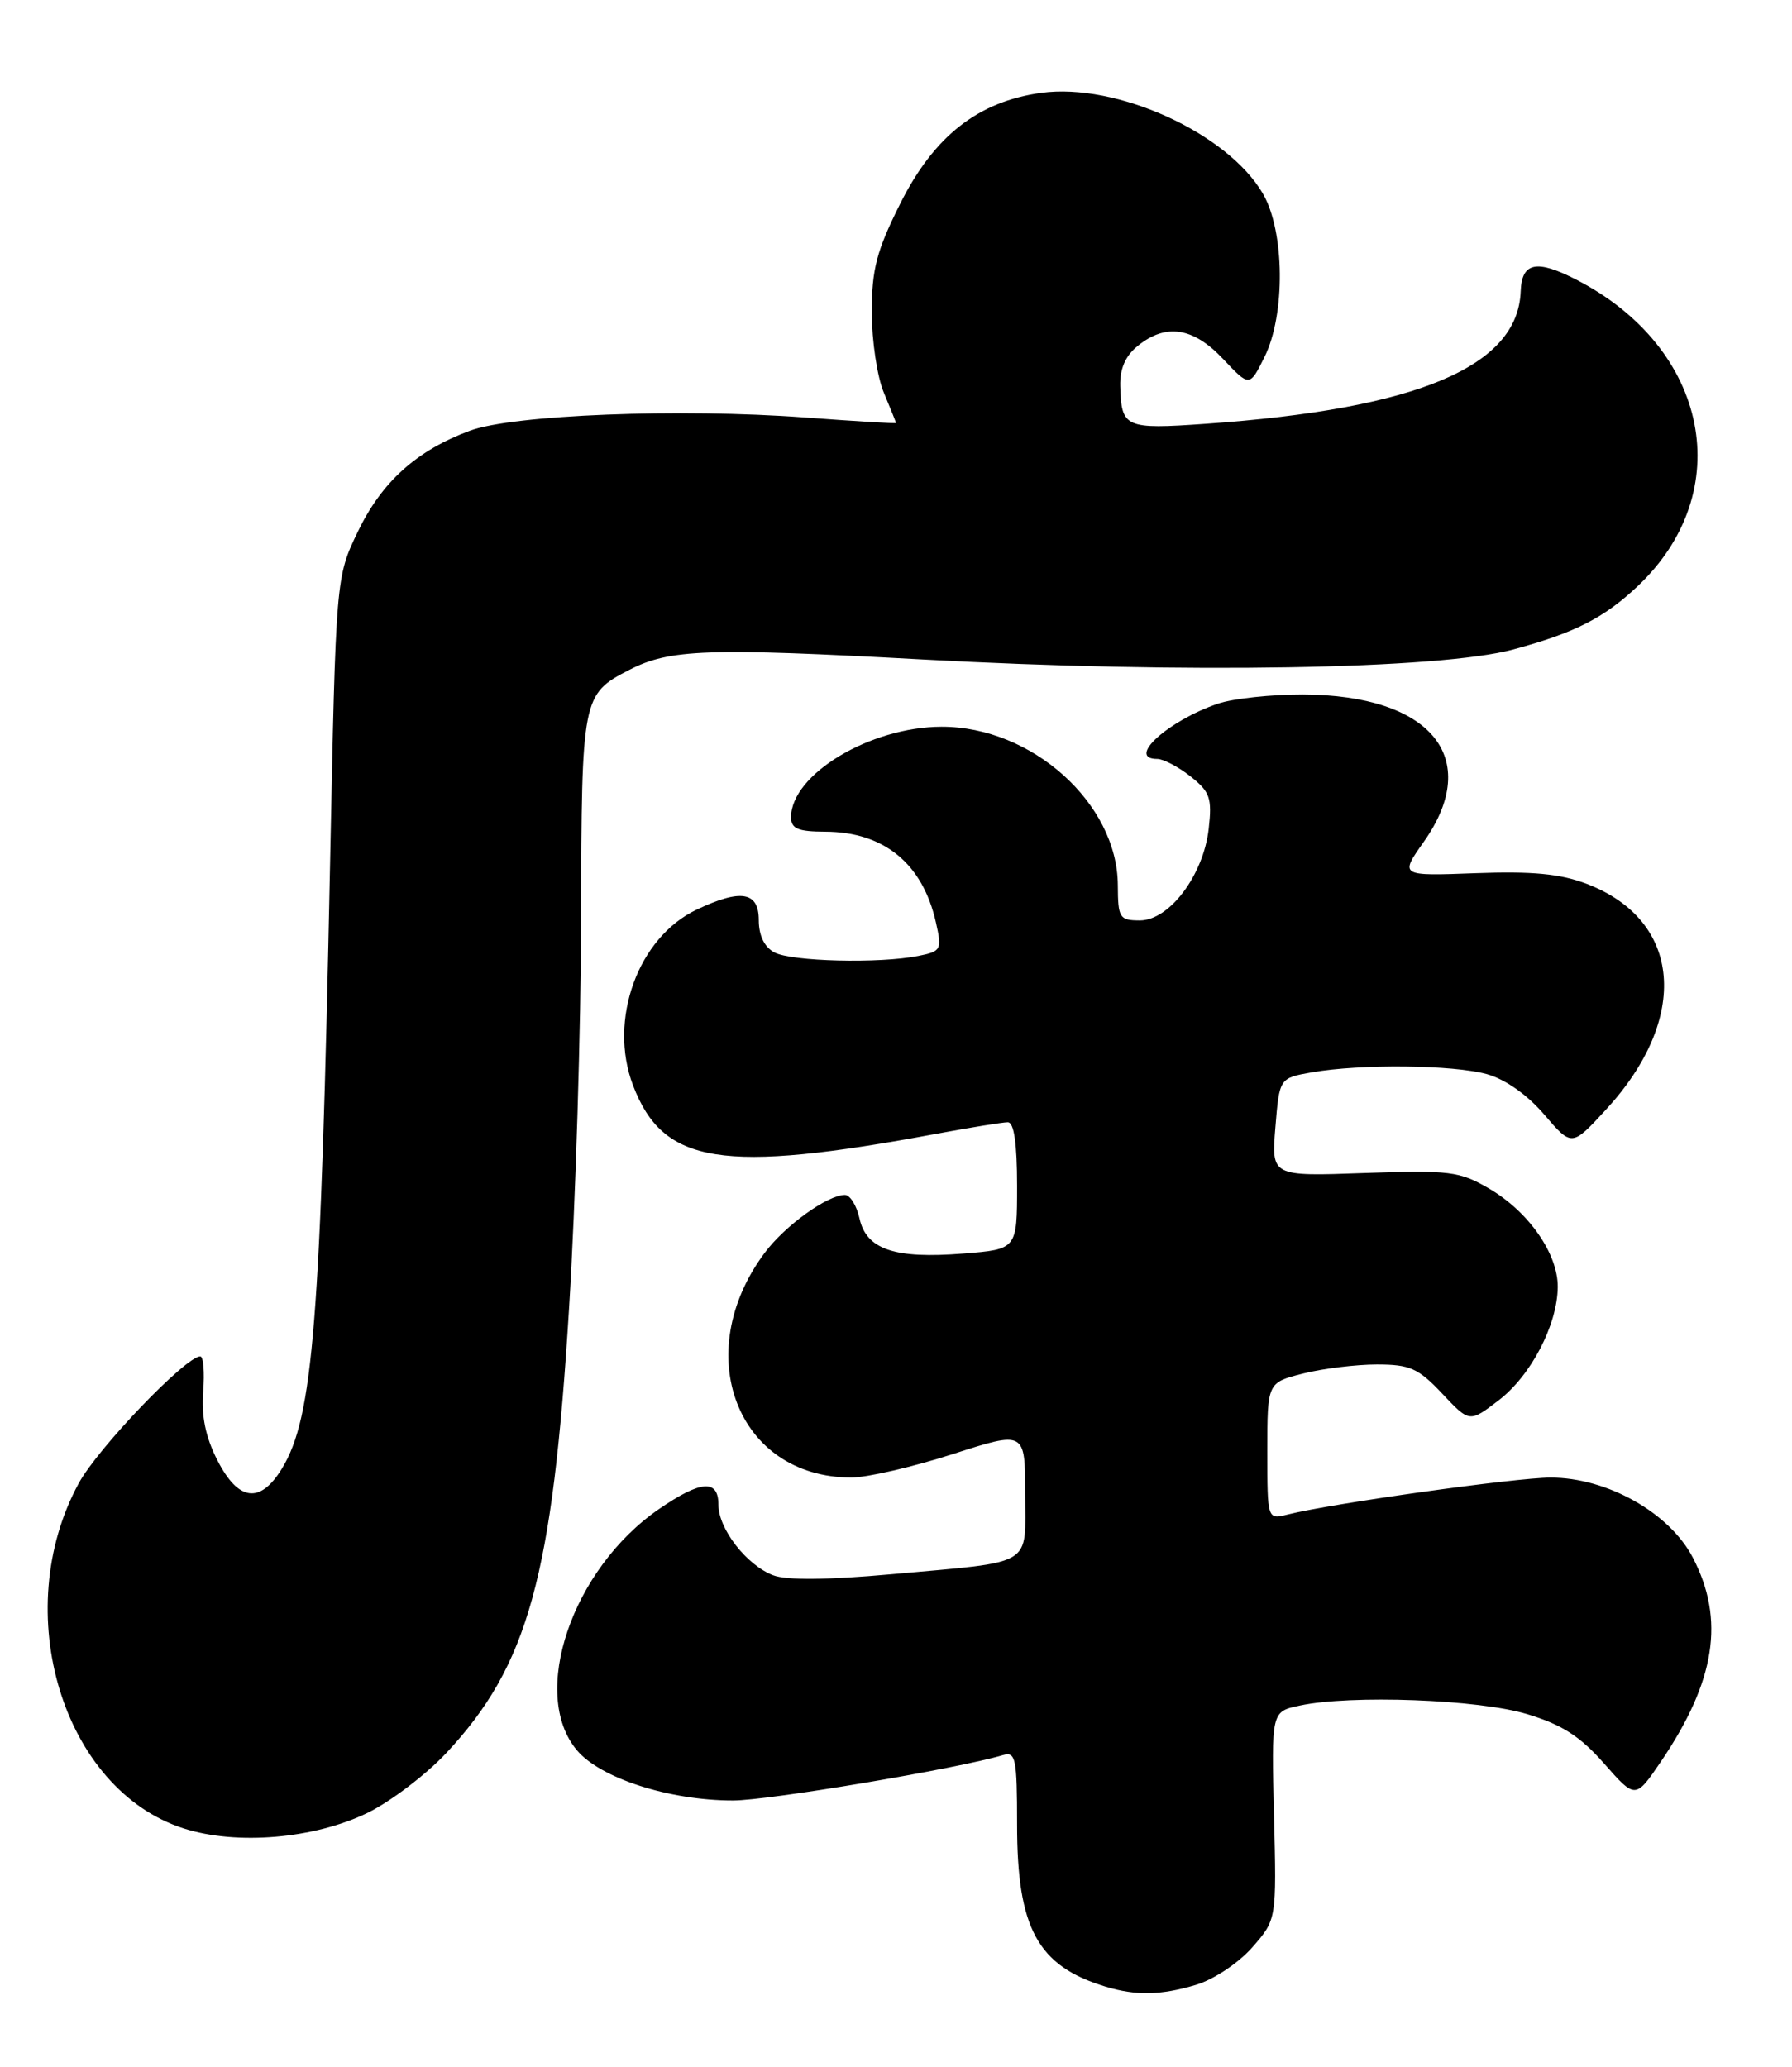 <?xml version="1.0" encoding="UTF-8" standalone="no"?>
<!DOCTYPE svg PUBLIC "-//W3C//DTD SVG 1.1//EN" "http://www.w3.org/Graphics/SVG/1.1/DTD/svg11.dtd" >
<svg xmlns="http://www.w3.org/2000/svg" xmlns:xlink="http://www.w3.org/1999/xlink" version="1.1" viewBox="0 0 222 256">
 <g >
 <path fill="currentColor"
d=" M 148.18 245.83 C 150.37 245.17 153.43 243.13 155.13 241.20 C 158.15 237.75 158.15 237.75 157.83 224.87 C 157.50 211.99 157.50 211.99 161.00 211.25 C 167.34 209.89 183.17 210.48 189.17 212.30 C 193.50 213.60 195.75 215.05 198.72 218.42 C 202.60 222.83 202.60 222.83 205.77 218.17 C 212.53 208.19 213.71 200.61 209.71 192.91 C 206.83 187.36 199.06 182.99 192.07 183.01 C 187.74 183.02 164.94 186.22 159.52 187.58 C 157.00 188.22 157.00 188.22 157.00 179.73 C 157.00 171.24 157.00 171.24 161.44 170.12 C 163.89 169.50 168.00 169.00 170.57 169.00 C 174.66 169.00 175.70 169.46 178.66 172.60 C 182.05 176.20 182.05 176.20 185.63 173.46 C 189.65 170.41 192.94 164.09 192.98 159.40 C 193.01 155.28 189.37 150.07 184.47 147.21 C 180.80 145.07 179.62 144.92 169.00 145.29 C 157.50 145.70 157.50 145.70 158.00 139.61 C 158.50 133.53 158.50 133.53 162.50 132.82 C 168.51 131.76 180.02 131.88 184.20 133.04 C 186.47 133.67 189.22 135.60 191.31 138.05 C 194.72 142.03 194.72 142.03 198.94 137.45 C 209.40 126.10 208.37 113.98 196.57 109.47 C 193.29 108.22 189.84 107.89 182.79 108.15 C 173.39 108.50 173.39 108.50 176.40 104.24 C 183.71 93.87 177.28 86.07 161.40 86.02 C 157.49 86.01 152.77 86.52 150.90 87.15 C 144.69 89.26 139.47 94.00 143.37 94.00 C 144.12 94.00 145.97 94.97 147.48 96.16 C 149.90 98.07 150.17 98.83 149.74 102.65 C 149.09 108.39 144.87 114.00 141.20 114.00 C 138.68 113.99 138.50 113.70 138.48 109.63 C 138.43 99.50 127.84 89.99 116.64 90.01 C 107.79 90.03 98.00 95.92 98.00 101.22 C 98.00 102.64 98.85 103.00 102.25 103.01 C 109.52 103.04 114.30 106.96 115.94 114.23 C 116.71 117.64 116.61 117.83 113.75 118.40 C 108.95 119.36 98.04 119.09 95.93 117.96 C 94.69 117.30 94.00 115.87 94.00 113.96 C 94.00 110.44 91.79 110.06 86.31 112.66 C 79.03 116.11 75.33 126.33 78.42 134.43 C 82.16 144.23 89.40 145.38 116.10 140.41 C 120.28 139.64 124.22 139.00 124.85 139.00 C 125.62 139.00 126.00 141.60 126.00 146.86 C 126.00 154.73 126.00 154.73 119.35 155.26 C 110.83 155.94 107.33 154.76 106.48 150.92 C 106.13 149.32 105.31 148.00 104.67 148.00 C 102.51 148.01 97.25 151.80 94.74 155.16 C 85.41 167.65 91.33 183.00 105.47 183.00 C 107.41 183.00 113.05 181.70 118.00 180.11 C 127.00 177.21 127.00 177.21 127.00 185.00 C 127.00 194.17 128.37 193.35 110.41 194.98 C 102.55 195.69 97.44 195.74 95.79 195.11 C 92.49 193.86 89.00 189.36 89.00 186.37 C 89.00 183.17 86.83 183.34 81.63 186.91 C 70.86 194.32 65.60 209.80 71.47 216.78 C 74.39 220.25 82.94 223.00 90.81 223.00 C 95.17 223.00 118.53 219.08 124.25 217.38 C 125.83 216.92 126.00 217.77 126.00 225.97 C 126.00 238.84 128.54 243.50 136.94 246.05 C 140.73 247.20 143.80 247.14 148.18 245.83 Z  M 45.58 224.51 C 48.42 223.11 52.79 219.79 55.29 217.12 C 65.43 206.28 68.46 195.30 70.50 162.00 C 71.30 149.07 71.97 127.25 71.99 113.50 C 72.05 86.31 72.11 85.98 77.98 82.96 C 82.98 80.39 87.61 80.23 114.28 81.68 C 146.64 83.45 178.32 82.91 187.47 80.44 C 195.08 78.38 198.67 76.56 202.84 72.64 C 215.28 60.94 211.74 43.12 195.30 34.65 C 190.35 32.10 188.52 32.48 188.39 36.08 C 188.05 45.41 175.57 50.66 149.35 52.49 C 139.38 53.19 138.92 52.99 138.78 47.82 C 138.72 45.68 139.41 44.08 140.95 42.84 C 144.44 40.01 147.82 40.53 151.53 44.47 C 154.80 47.93 154.80 47.93 156.65 44.22 C 159.26 38.97 159.16 28.66 156.46 24.00 C 152.08 16.47 138.33 10.22 128.98 11.50 C 121.16 12.58 115.71 16.86 111.53 25.21 C 108.59 31.08 108.00 33.34 108.00 38.67 C 108.00 42.19 108.67 46.68 109.50 48.65 C 110.33 50.63 111.00 52.31 111.00 52.39 C 111.00 52.48 105.94 52.17 99.75 51.71 C 84.21 50.56 63.57 51.37 58.23 53.34 C 51.62 55.79 47.30 59.67 44.33 65.85 C 41.61 71.50 41.61 71.50 40.89 107.00 C 39.73 163.85 38.80 175.51 34.94 181.87 C 32.24 186.30 29.53 185.96 26.93 180.86 C 25.47 178.01 24.93 175.38 25.17 172.36 C 25.36 169.96 25.20 168.00 24.81 168.00 C 23.01 168.00 12.11 179.37 9.75 183.72 C 1.08 199.65 7.78 221.66 22.75 226.46 C 29.33 228.57 38.95 227.75 45.58 224.51 Z "/>
</g>
</svg>